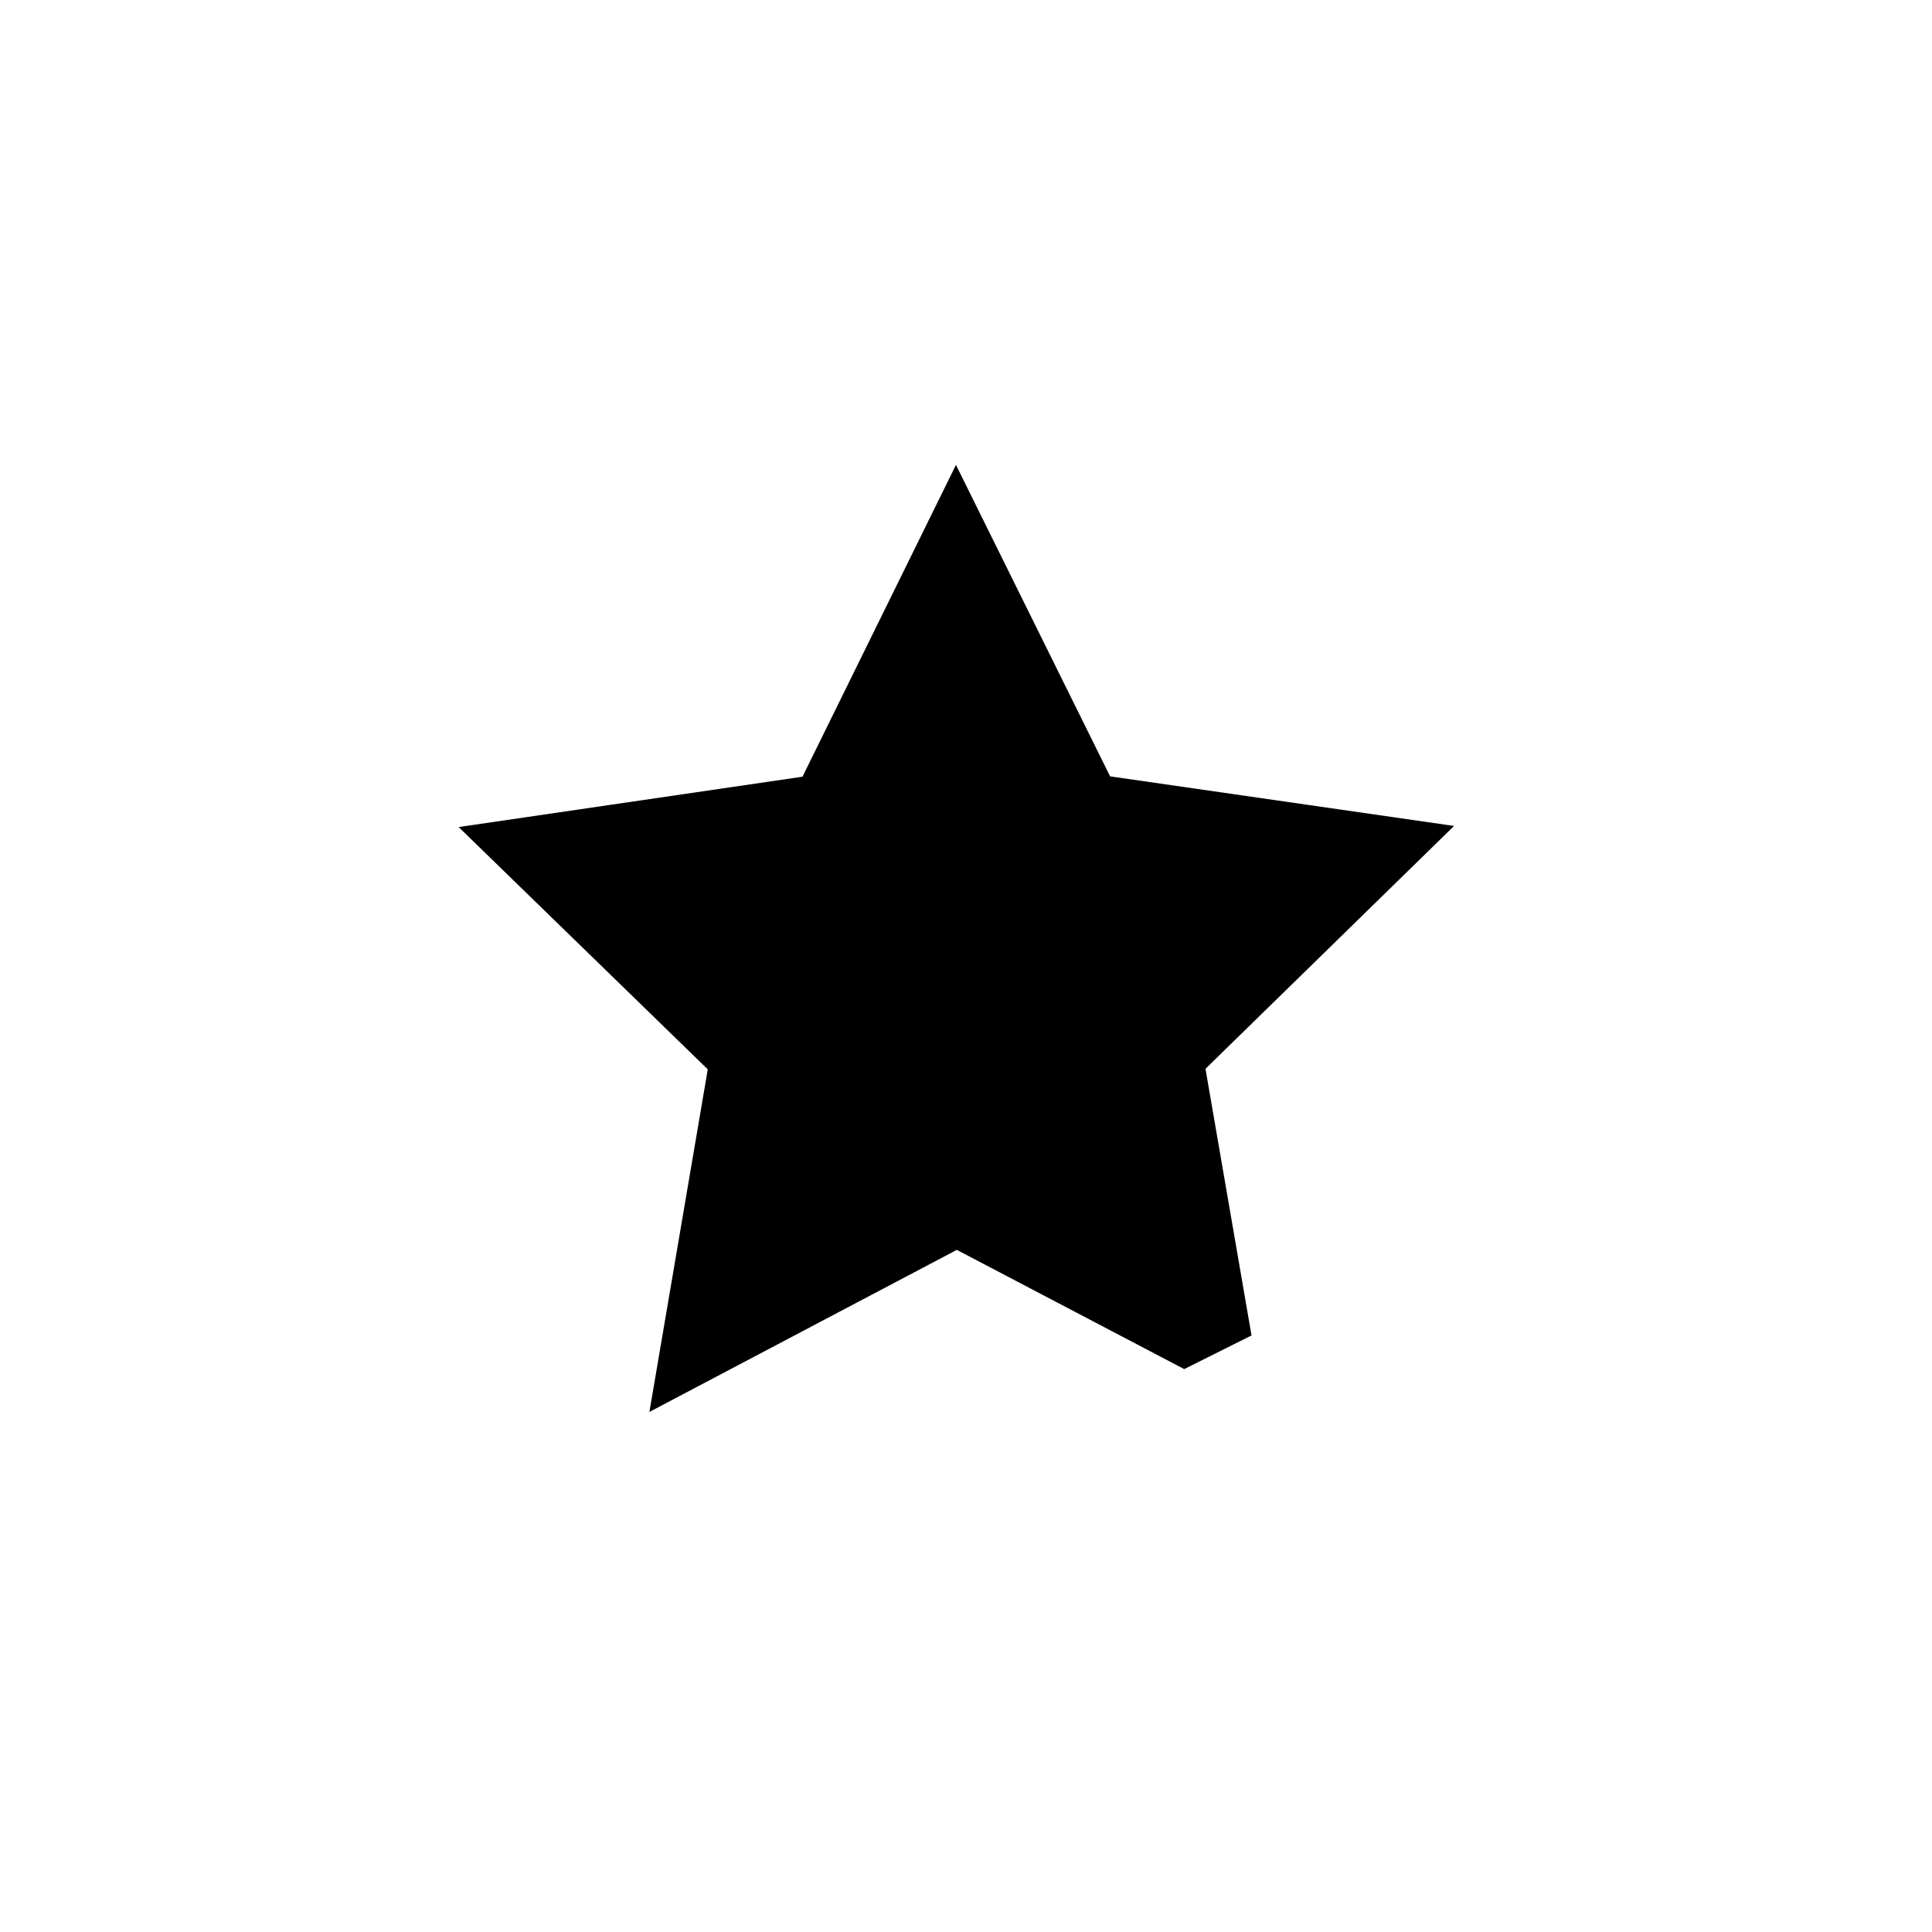 <?xml version="1.0" encoding="UTF-8"?>
<svg version="1.0" viewBox="0 0 580 580" xmlns="http://www.w3.org/2000/svg" xmlns:cc="http://creativecommons.org/ns#" xmlns:dc="http://purl.org/dc/elements/1.1/" xmlns:rdf="http://www.w3.org/1999/02/22-rdf-syntax-ns#">
<path d="m355.7 390.79-68.477-35.904-68.397 36.056 12.986-76.221-55.427-53.908 76.503-11.203 34.142-69.373 34.296 69.297 76.528 11.033-55.307 54.031 13.155 76.192z" stroke="#000" stroke-linecap="square" stroke-width="36"/>
</svg>
